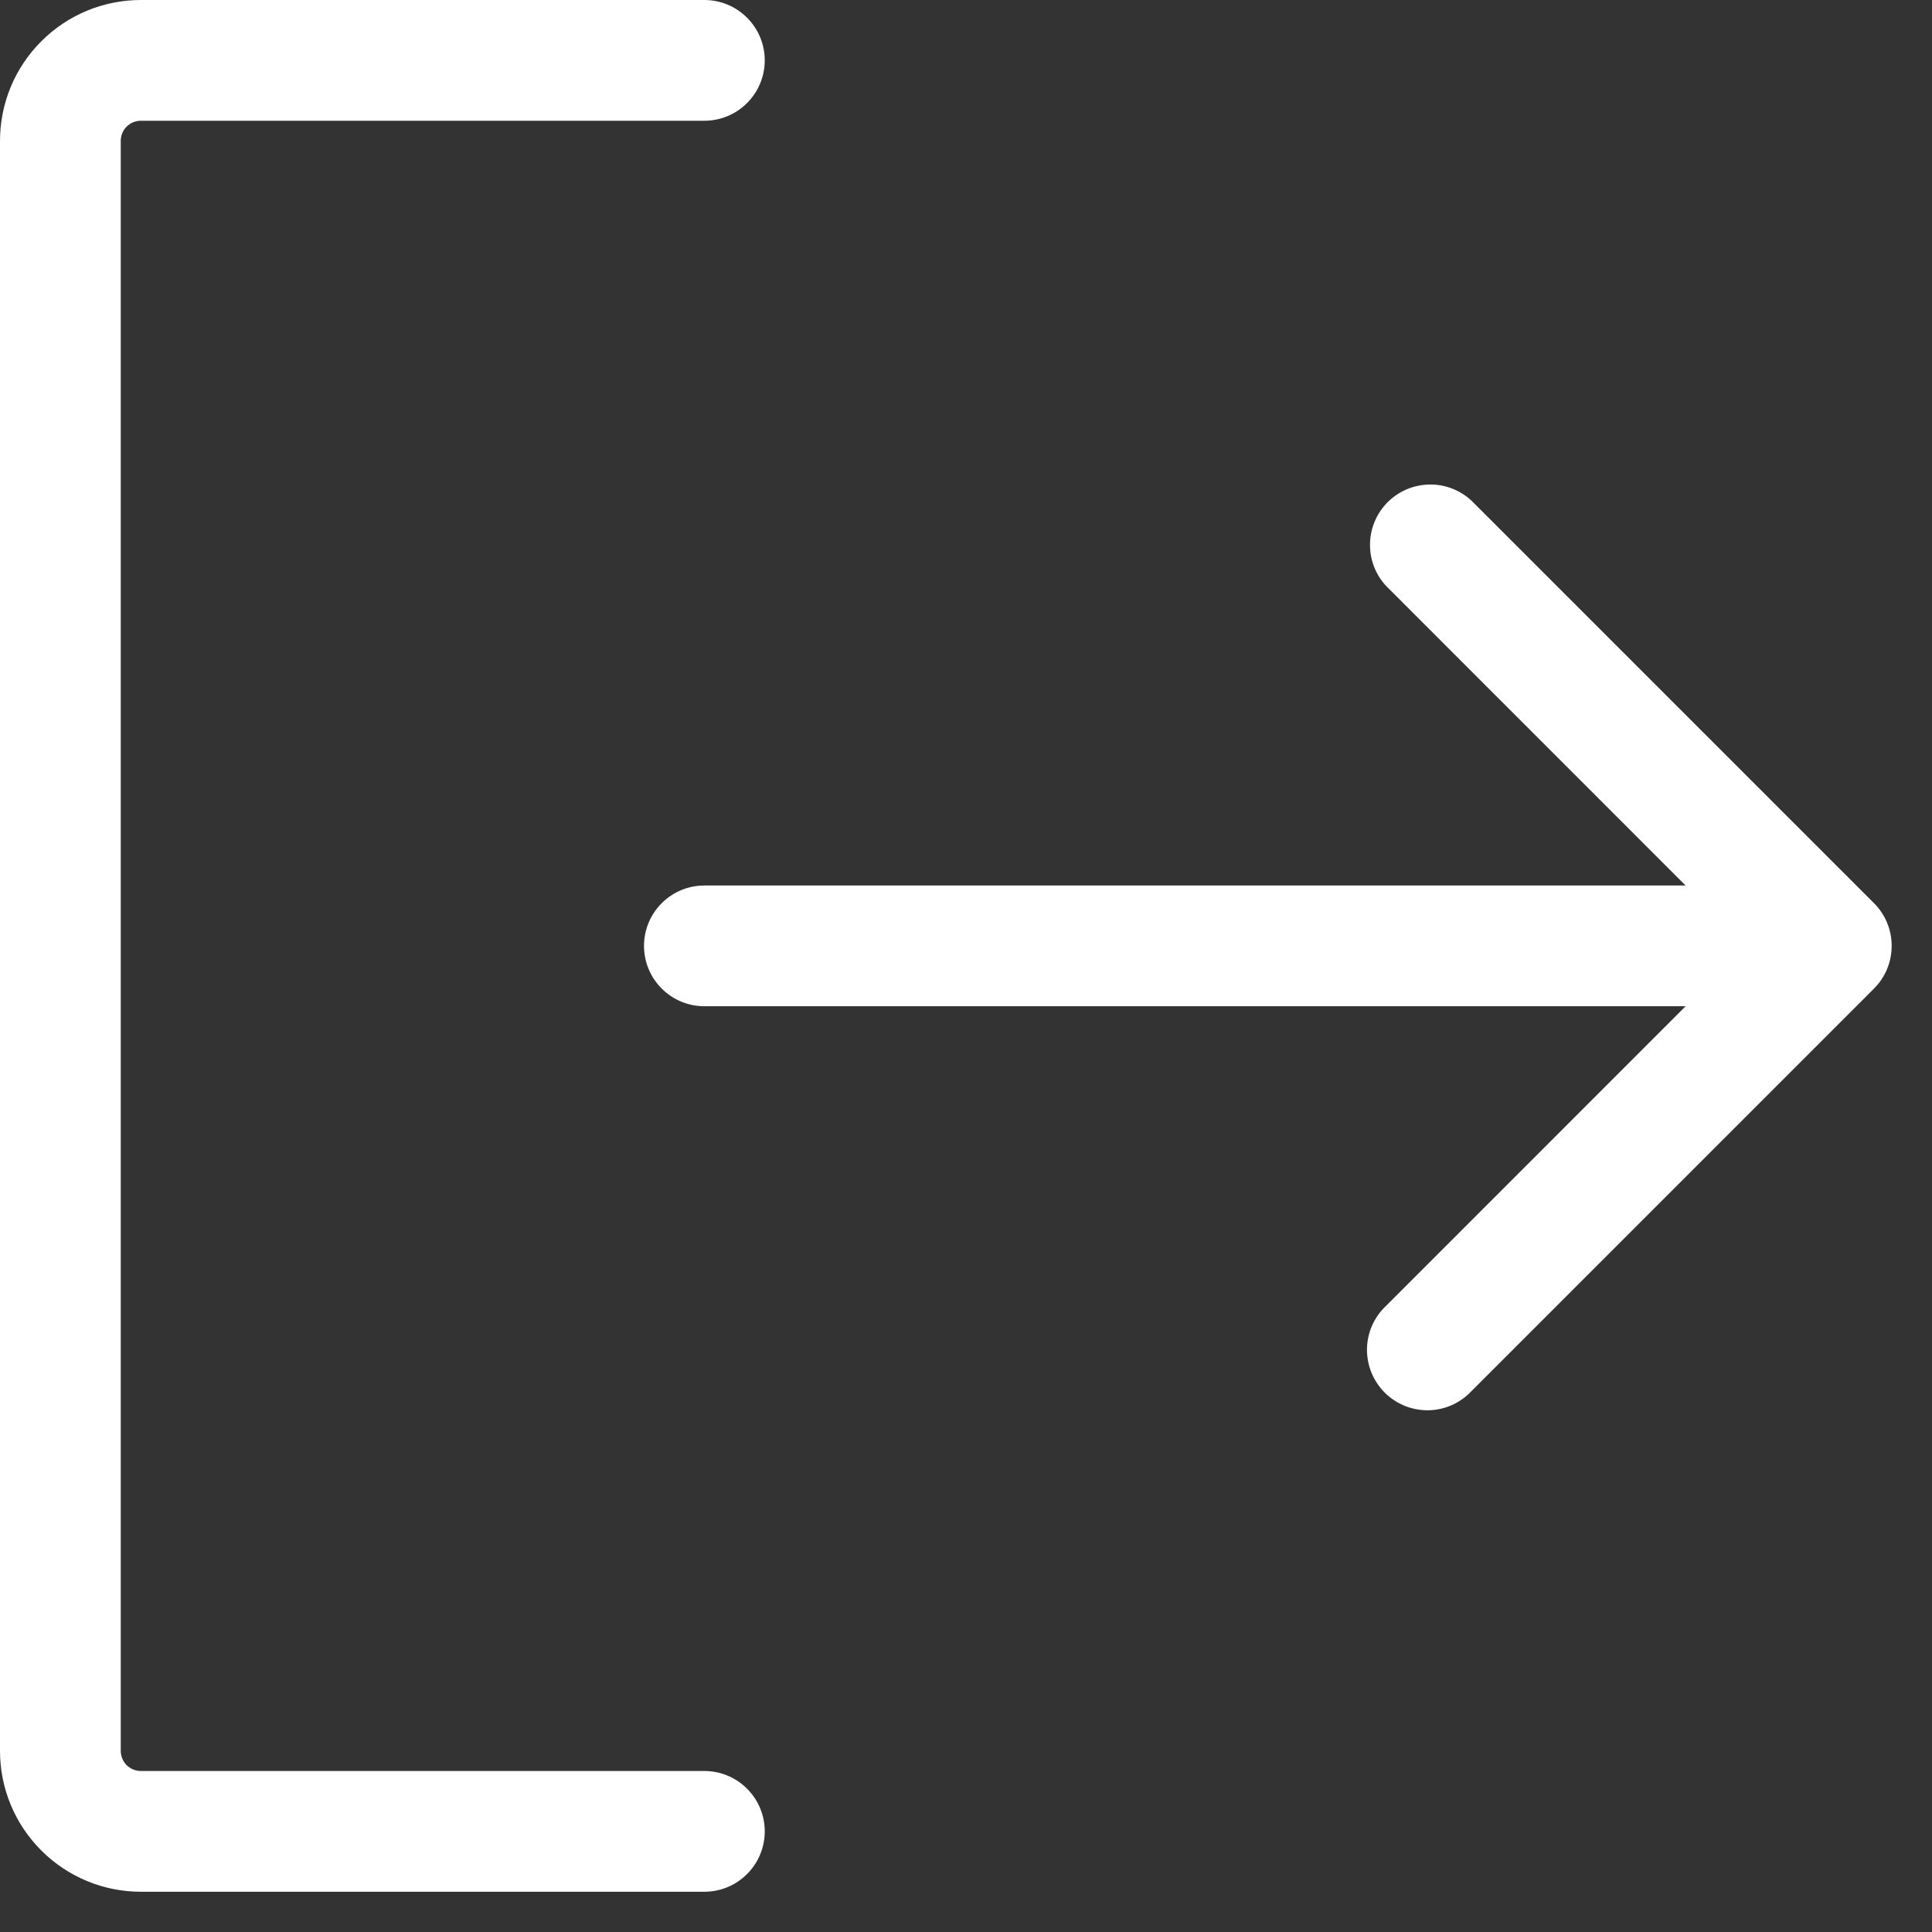<svg width="24" height="24" viewBox="0 0 24 24" fill="none" xmlns="http://www.w3.org/2000/svg">
<rect x="0" y="0" width="24" height="24" fill="#333333" stroke="none"/>
<path d="M9.5 22.75C9.5 22.949 9.421 23.14 9.28 23.28C9.14 23.421 8.949 23.5 8.75 23.5H1.75C1.286 23.5 0.841 23.316 0.513 22.987C0.184 22.659 0 22.214 0 21.75V1.75C0 1.286 0.184 0.841 0.513 0.513C0.841 0.184 1.286 0 1.75 0H8.75C8.949 0 9.14 0.079 9.28 0.22C9.421 0.36 9.5 0.551 9.5 0.75C9.5 0.949 9.421 1.14 9.28 1.28C9.14 1.421 8.949 1.5 8.75 1.5H1.75C1.684 1.5 1.62 1.526 1.573 1.573C1.526 1.62 1.5 1.684 1.5 1.75V21.75C1.5 21.816 1.526 21.88 1.573 21.927C1.62 21.974 1.684 22 1.75 22H8.75C8.949 22 9.14 22.079 9.28 22.22C9.421 22.36 9.5 22.551 9.5 22.75ZM23.28 11.22L18.28 6.22C18.138 6.088 17.95 6.015 17.756 6.019C17.561 6.022 17.376 6.101 17.238 6.238C17.101 6.376 17.022 6.561 17.019 6.755C17.015 6.95 17.087 7.138 17.22 7.28L20.939 11H8.75C8.551 11 8.36 11.079 8.22 11.22C8.079 11.36 8 11.551 8 11.75C8 11.949 8.079 12.14 8.22 12.28C8.36 12.421 8.551 12.5 8.75 12.5H20.939L17.22 16.22C17.146 16.289 17.087 16.372 17.046 16.463C17.005 16.555 16.983 16.655 16.981 16.756C16.98 16.856 16.998 16.956 17.036 17.05C17.074 17.143 17.13 17.228 17.201 17.299C17.272 17.37 17.357 17.426 17.45 17.464C17.544 17.502 17.644 17.52 17.744 17.519C17.845 17.517 17.945 17.495 18.037 17.454C18.128 17.413 18.211 17.354 18.28 17.28L23.28 12.28C23.421 12.139 23.499 11.949 23.499 11.75C23.499 11.551 23.421 11.361 23.28 11.22Z" fill="white"/>
</svg>
